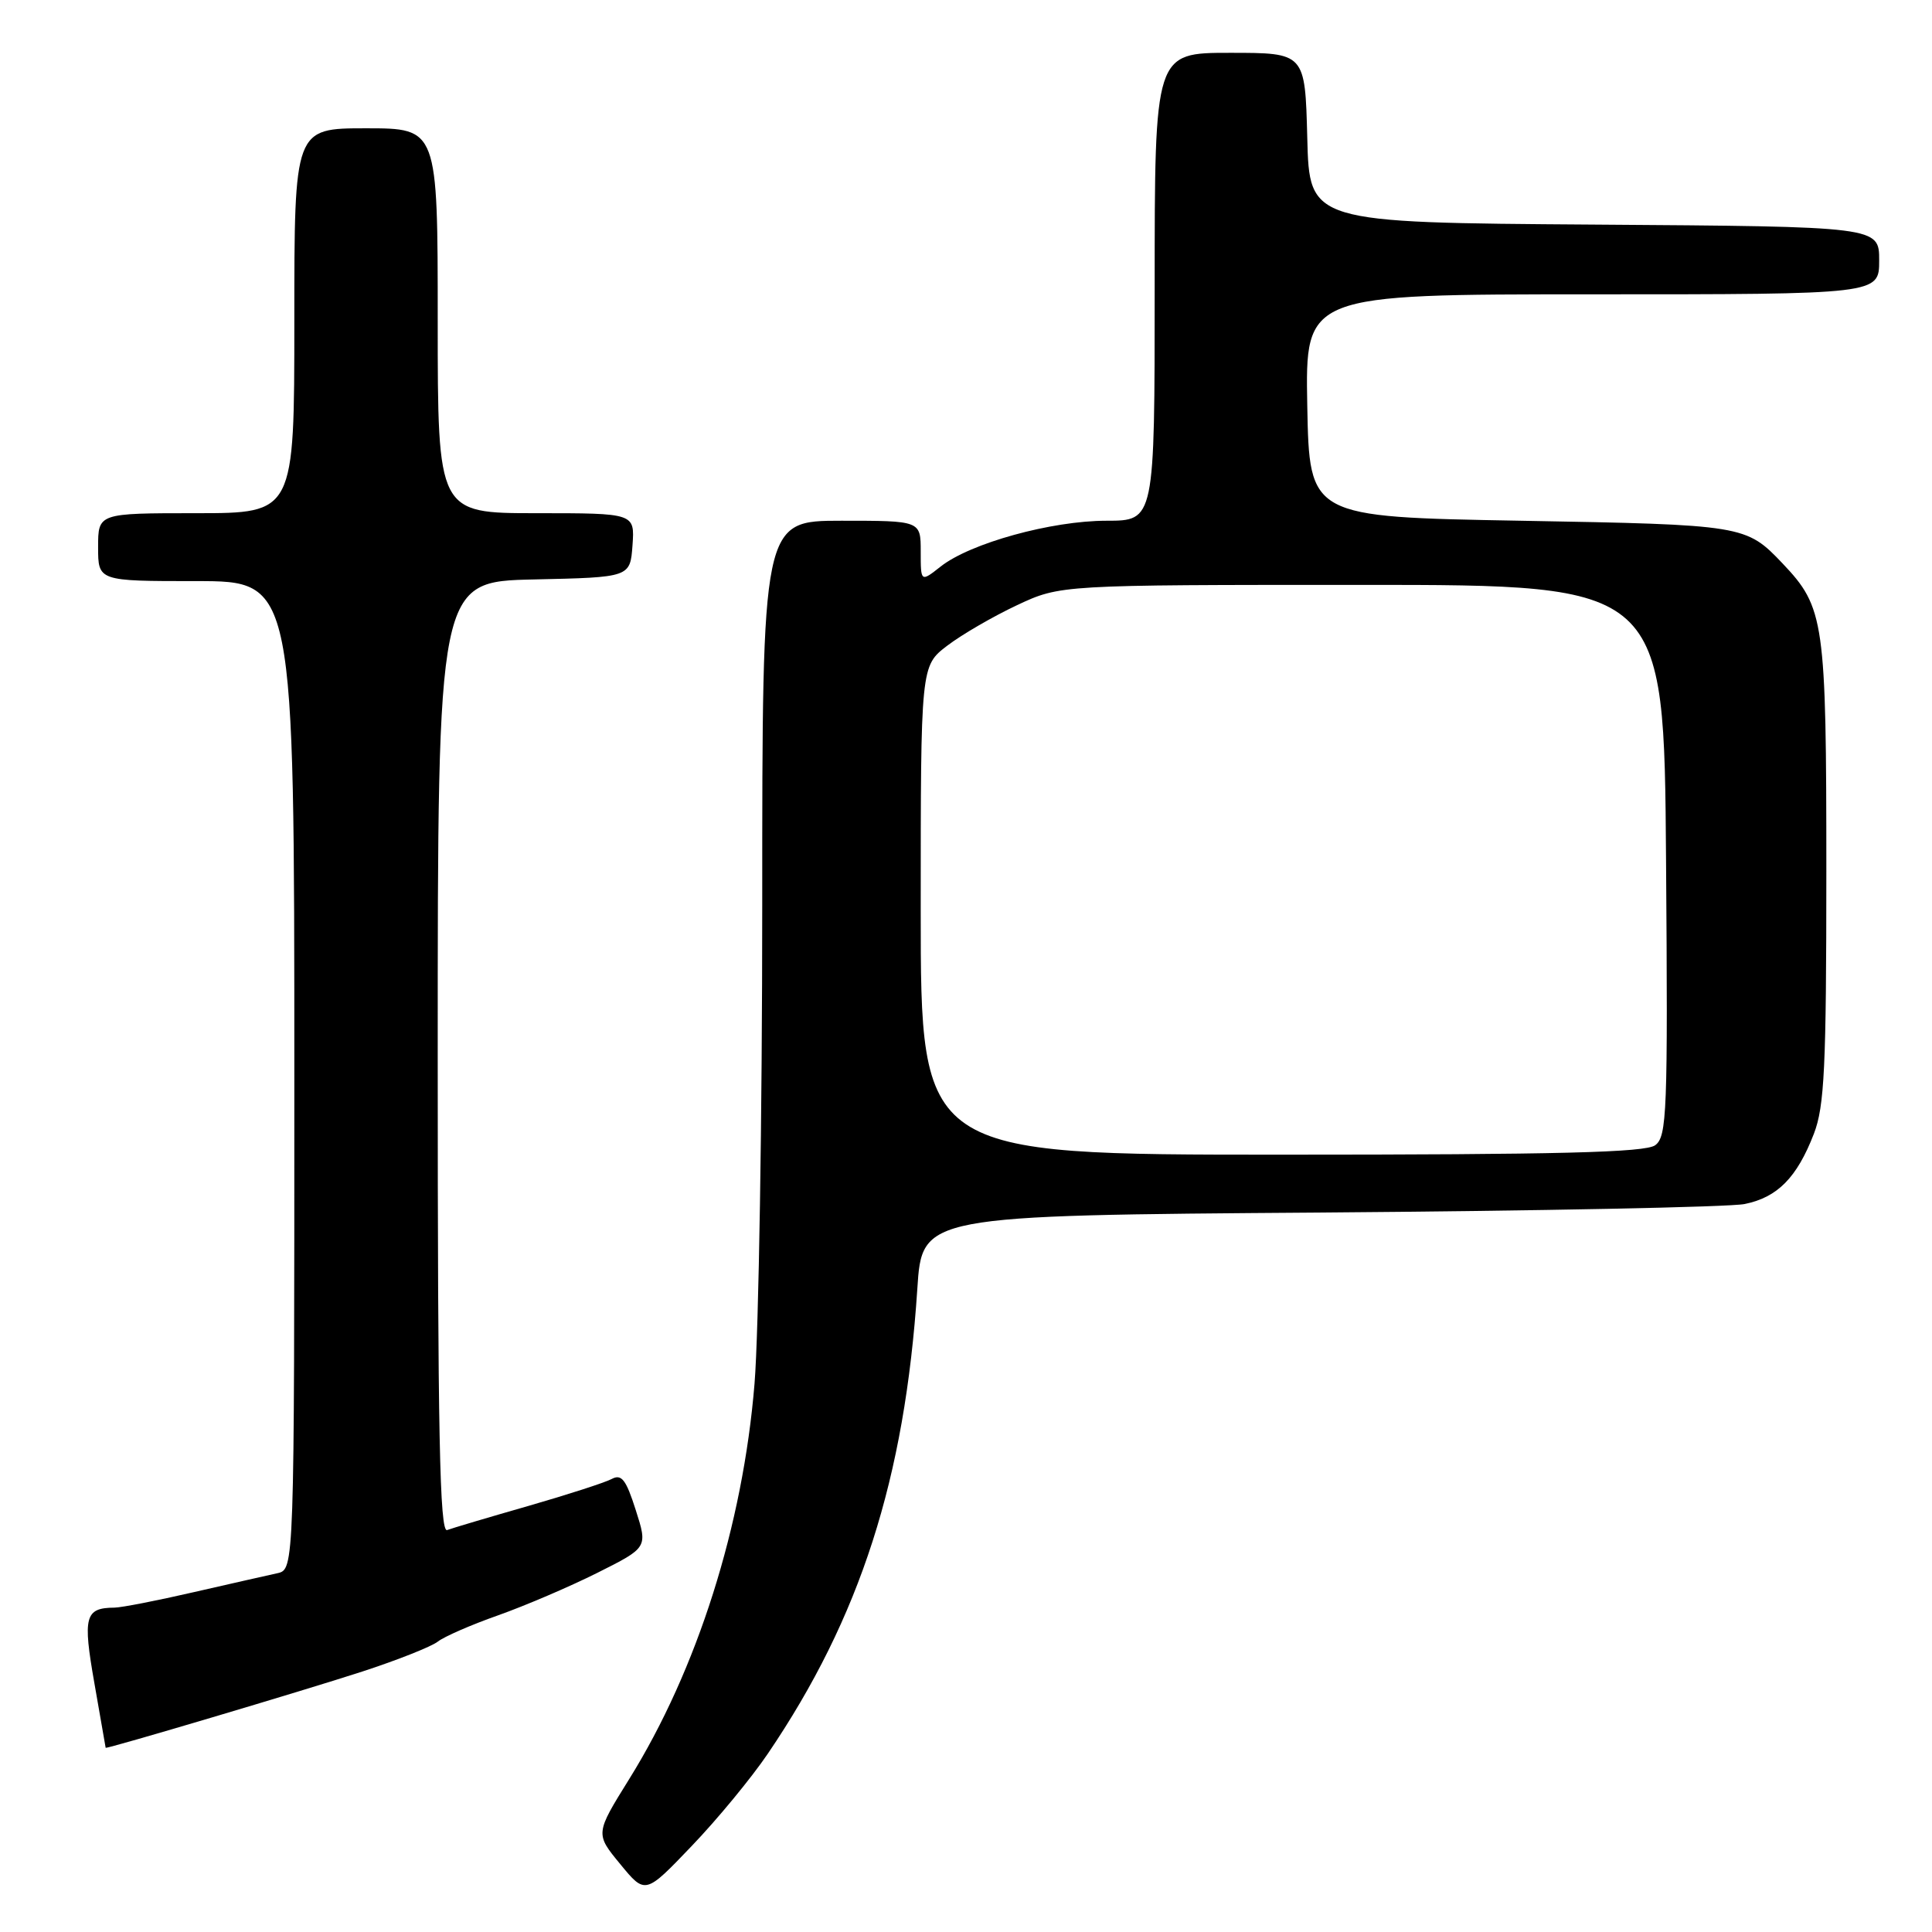 <?xml version="1.0" encoding="UTF-8" standalone="no"?>
<!DOCTYPE svg PUBLIC "-//W3C//DTD SVG 1.1//EN" "http://www.w3.org/Graphics/SVG/1.1/DTD/svg11.dtd" >
<svg xmlns="http://www.w3.org/2000/svg" xmlns:xlink="http://www.w3.org/1999/xlink" version="1.1" viewBox="0 0 256 256">
 <g >
 <path fill="currentColor"
d=" M 101.75 232.36 C 113.98 214.34 119.90 195.92 121.55 170.78 C 122.18 161.05 122.18 161.05 174.84 160.67 C 203.80 160.45 229.15 159.95 231.17 159.54 C 235.52 158.66 238.10 156.05 240.35 150.23 C 241.75 146.59 242.00 141.43 242.00 115.45 C 242.00 82.24 241.75 80.51 236.20 74.66 C 231.36 69.57 231.08 69.53 201.50 69.00 C 173.50 68.50 173.50 68.50 173.22 53.75 C 172.95 39.00 172.95 39.00 210.97 39.00 C 249.00 39.00 249.00 39.00 249.00 34.51 C 249.00 30.02 249.00 30.02 211.25 29.76 C 173.50 29.50 173.50 29.50 173.22 18.25 C 172.93 7.00 172.93 7.00 162.97 7.00 C 153.00 7.00 153.00 7.00 153.00 38.00 C 153.00 69.00 153.00 69.00 146.61 69.00 C 139.34 69.00 128.57 71.97 124.64 75.07 C 122.00 77.15 122.00 77.15 122.00 73.07 C 122.00 69.00 122.00 69.00 111.50 69.00 C 101.00 69.00 101.00 69.00 101.00 119.85 C 101.00 147.82 100.54 176.39 99.98 183.33 C 98.45 202.10 92.39 221.25 83.37 235.74 C 78.87 242.98 78.87 242.98 82.19 247.01 C 85.50 251.04 85.50 251.04 91.64 244.62 C 95.02 241.10 99.57 235.58 101.75 232.36 Z  M 48.00 221.49 C 52.67 219.97 57.17 218.18 58.00 217.53 C 58.83 216.87 62.42 215.30 66.00 214.04 C 69.58 212.77 75.50 210.24 79.17 208.40 C 85.83 205.06 85.83 205.06 84.24 200.09 C 82.95 196.04 82.36 195.27 81.04 195.98 C 80.15 196.45 75.17 198.06 69.96 199.56 C 64.76 201.05 59.94 202.48 59.25 202.74 C 58.26 203.12 58.00 190.18 58.00 140.14 C 58.00 77.06 58.00 77.06 70.75 76.78 C 83.50 76.50 83.50 76.50 83.81 72.25 C 84.11 68.00 84.11 68.00 71.06 68.00 C 58.00 68.00 58.00 68.00 58.00 42.50 C 58.00 17.00 58.00 17.00 48.50 17.00 C 39.00 17.00 39.00 17.00 39.00 42.50 C 39.00 68.00 39.00 68.00 26.00 68.00 C 13.00 68.00 13.00 68.00 13.00 72.50 C 13.00 77.00 13.00 77.00 26.00 77.00 C 39.00 77.00 39.00 77.00 39.00 142.48 C 39.00 207.96 39.00 207.96 36.75 208.46 C 35.51 208.73 30.53 209.86 25.67 210.97 C 20.82 212.09 16.09 213.01 15.17 213.02 C 11.25 213.05 10.95 214.19 12.51 223.05 C 13.33 227.70 14.00 231.54 14.00 231.59 C 14.00 231.81 40.26 224.01 48.00 221.49 Z  M 122.00 120.62 C 122.00 88.24 122.00 88.24 125.51 85.56 C 127.45 84.08 131.61 81.67 134.76 80.19 C 140.50 77.50 140.50 77.50 180.50 77.50 C 220.50 77.50 220.50 77.50 220.76 114.00 C 221.01 147.43 220.88 150.61 219.32 151.75 C 218.02 152.71 206.48 153.00 169.81 153.00 C 122.00 153.00 122.00 153.00 122.00 120.62 Z "/>
</g>
</svg>